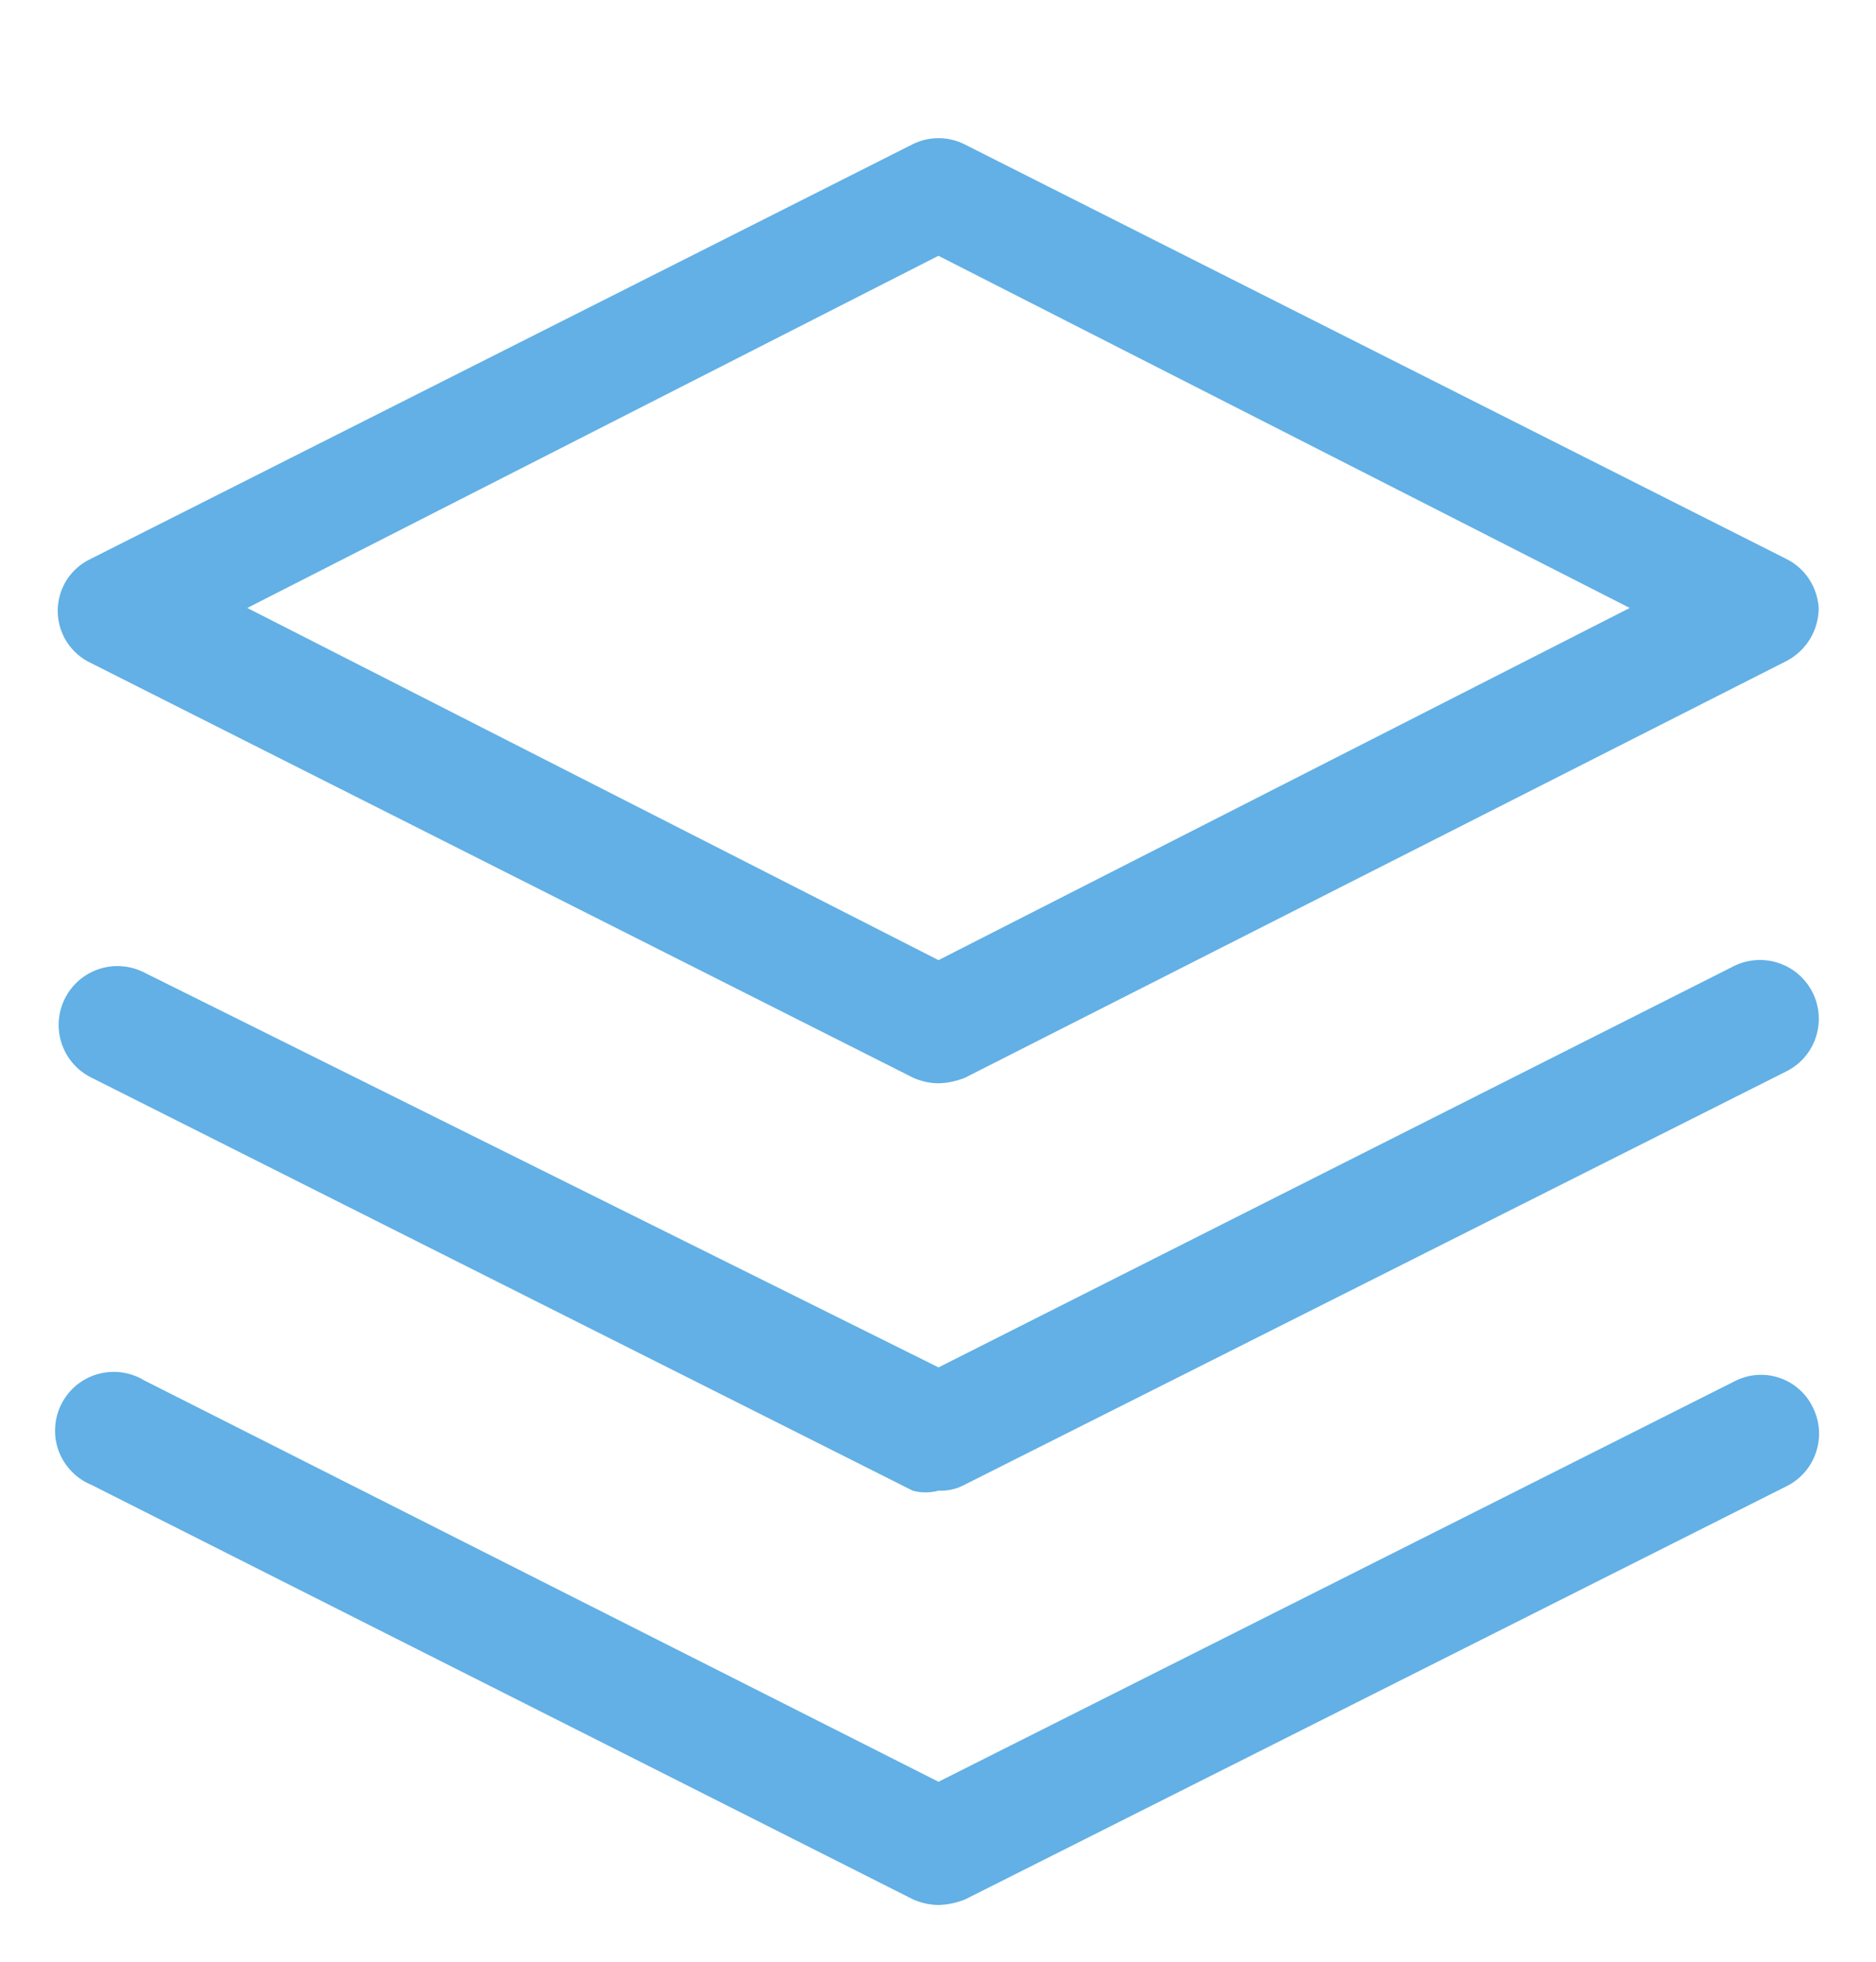 <svg width="22" height="23" viewBox="0 0 22 23" fill="none" xmlns="http://www.w3.org/2000/svg">
<g clip-path="url(#clip0_701_38333)">
<path d="M11.005 12.701C10.901 12.7 10.798 12.677 10.703 12.633L1.069 7.775C0.952 7.721 0.853 7.634 0.783 7.526C0.714 7.417 0.677 7.291 0.677 7.162C0.677 7.033 0.714 6.907 0.783 6.798C0.853 6.69 0.952 6.604 1.069 6.55L10.703 1.691C10.797 1.644 10.9 1.62 11.006 1.62C11.111 1.62 11.215 1.644 11.309 1.691L20.942 6.55C21.052 6.603 21.146 6.685 21.213 6.786C21.281 6.888 21.32 7.006 21.328 7.128C21.328 7.255 21.293 7.38 21.228 7.489C21.162 7.598 21.068 7.687 20.956 7.747L11.322 12.633C11.222 12.675 11.115 12.698 11.005 12.701V12.701ZM2.9 7.128L11.006 11.257L19.112 7.128L11.005 2.999L2.9 7.128Z" fill="#62B0E5"/>
<path d="M11.006 17.477C10.906 17.504 10.802 17.504 10.703 17.477L1.069 12.633C0.906 12.552 0.782 12.409 0.724 12.237C0.666 12.065 0.678 11.877 0.758 11.713C0.838 11.55 0.979 11.424 1.151 11.365C1.322 11.305 1.511 11.316 1.675 11.394L11.006 16.032L20.337 11.325C20.501 11.245 20.691 11.233 20.864 11.293C21.037 11.352 21.179 11.478 21.259 11.642C21.34 11.806 21.351 11.996 21.292 12.169C21.233 12.342 21.107 12.484 20.943 12.564L11.309 17.409C11.216 17.459 11.111 17.482 11.006 17.477V17.477Z" fill="#62B0E5"/>
<path d="M11.006 22.335C10.902 22.334 10.798 22.31 10.703 22.267L1.07 17.408C0.982 17.372 0.903 17.318 0.838 17.25C0.772 17.181 0.721 17.1 0.688 17.012C0.655 16.923 0.641 16.828 0.647 16.734C0.652 16.639 0.677 16.547 0.72 16.462C0.762 16.378 0.822 16.303 0.895 16.242C0.968 16.182 1.053 16.137 1.144 16.111C1.235 16.085 1.33 16.078 1.424 16.09C1.518 16.103 1.608 16.134 1.689 16.183L11.006 20.89L20.337 16.197C20.417 16.155 20.505 16.129 20.596 16.121C20.686 16.114 20.777 16.124 20.863 16.153C20.949 16.181 21.028 16.226 21.096 16.286C21.165 16.346 21.22 16.418 21.259 16.5C21.341 16.663 21.355 16.851 21.298 17.023C21.242 17.196 21.119 17.34 20.957 17.422L11.323 22.267C11.222 22.309 11.115 22.332 11.006 22.335V22.335Z" fill="#62B0E5"/>
</g>
<defs>
<clipPath id="clip0_701_38333">
<rect width="22" height="22" fill="white" transform="translate(0 0.984)"/>
</clipPath>
</defs>
</svg>
